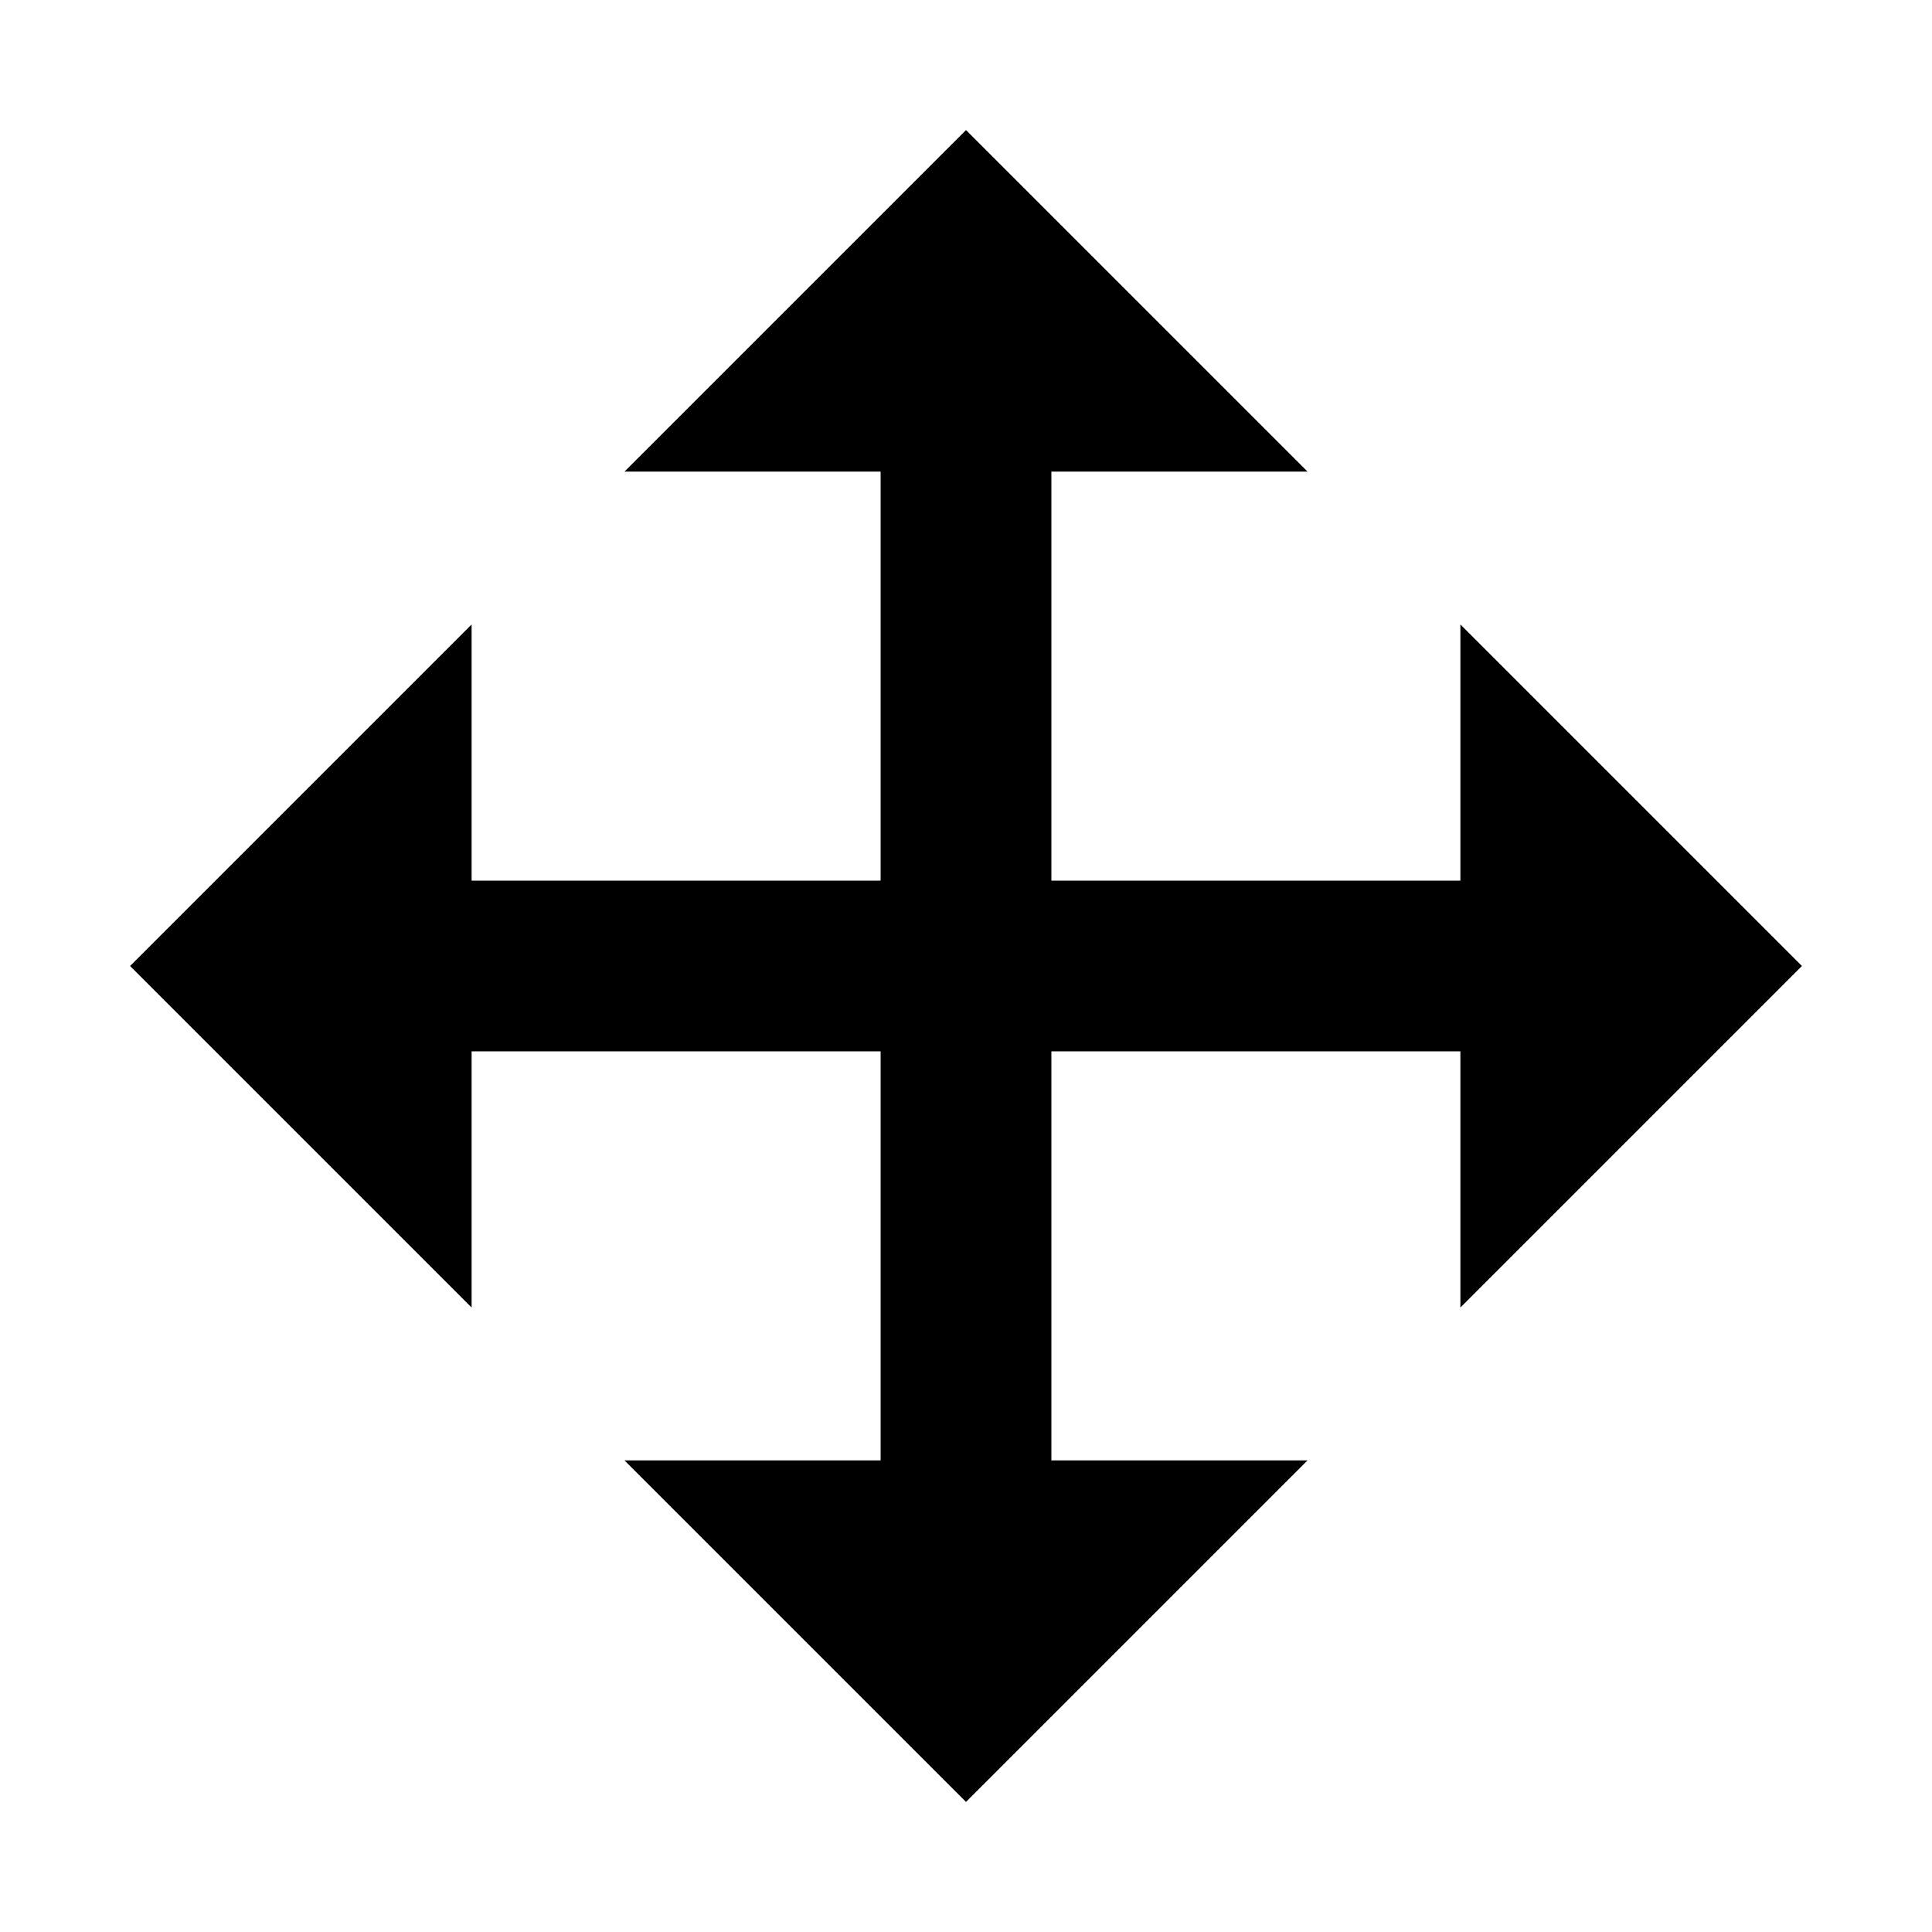 <svg xmlns="http://www.w3.org/2000/svg" viewBox="0 0 512 512" width="24" height="24" fill="currentColor"><path d="m256 34.47-90.51 90.51h67.883v108.393H124.98V165.49L34.47 256l90.51 90.51v-67.883h108.393V387.02H165.49L256 477.53l90.51-90.51h-67.883V278.627H387.02v67.883L477.53 256l-90.51-90.51v67.883H278.627V124.98h67.883L256 34.47z"/></svg>